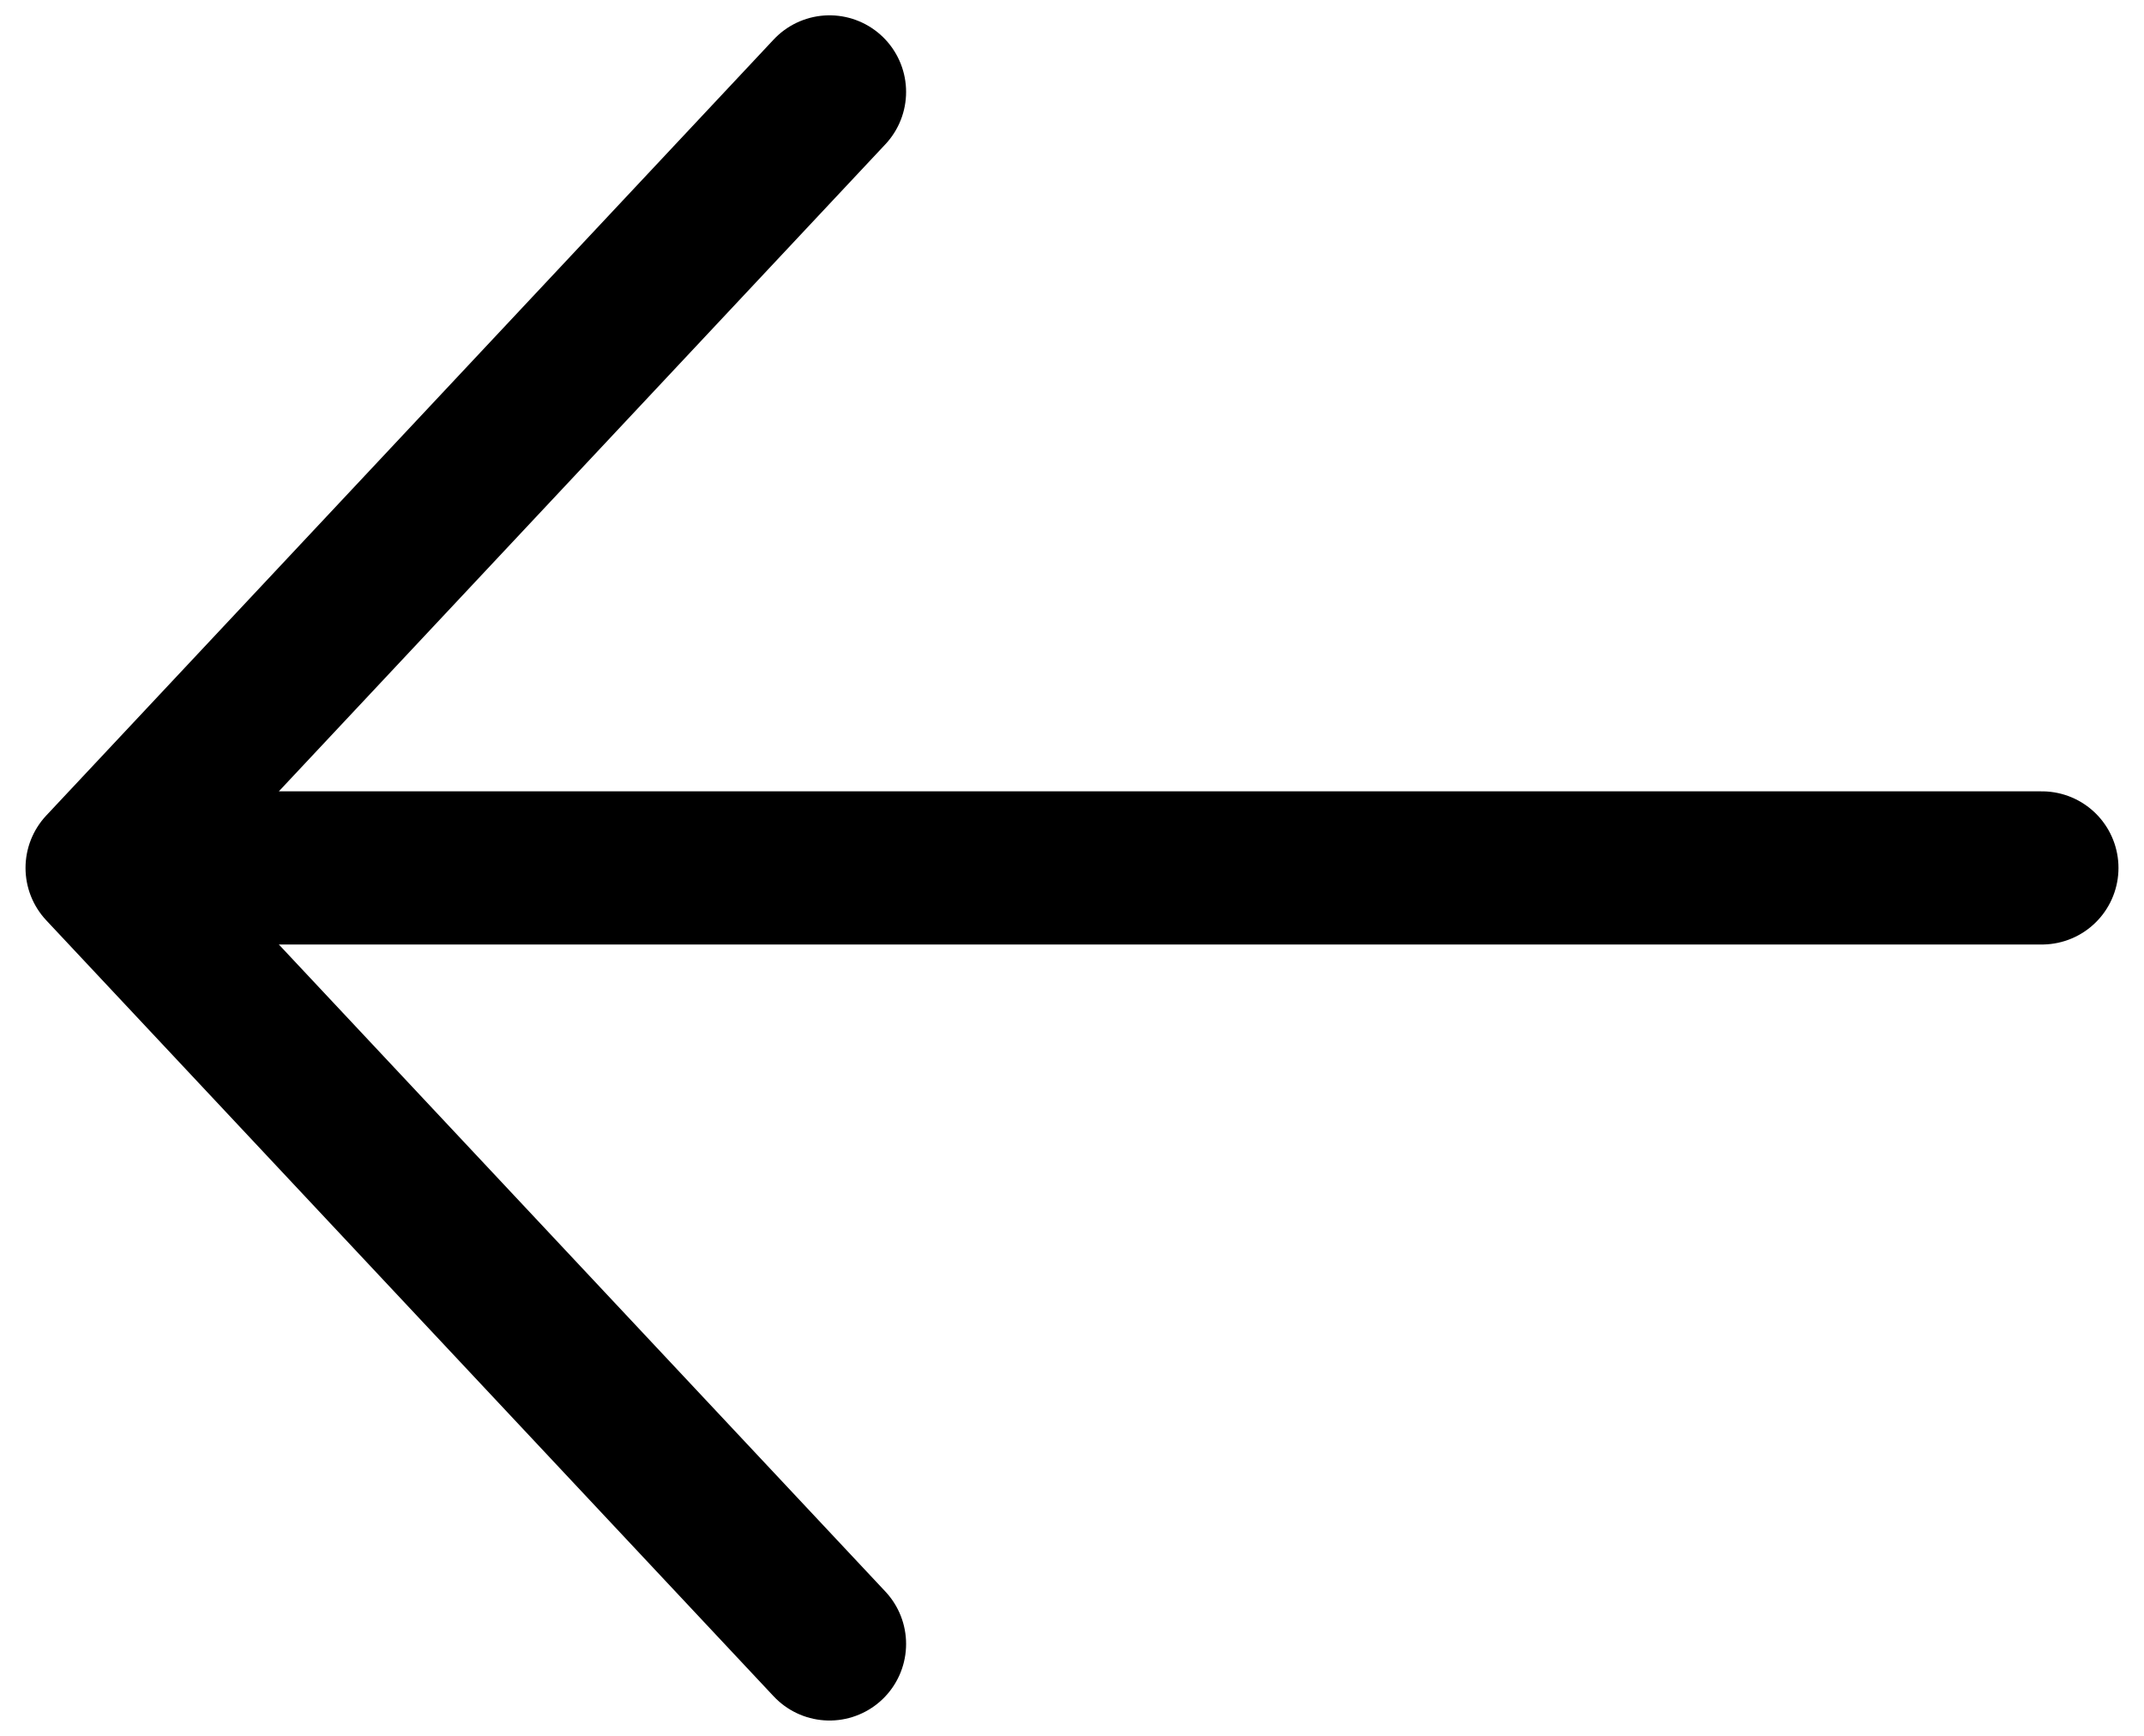 <svg width="21" height="17" viewBox="0 0 21 17" fill="none" xmlns="http://www.w3.org/2000/svg">
<path d="M20 8.5H1M1 8.5L8.125 16.1M1 8.5L8.125 0.9" stroke="black" stroke-width="1.5" stroke-linecap="round" stroke-linejoin="round"/>
</svg>
